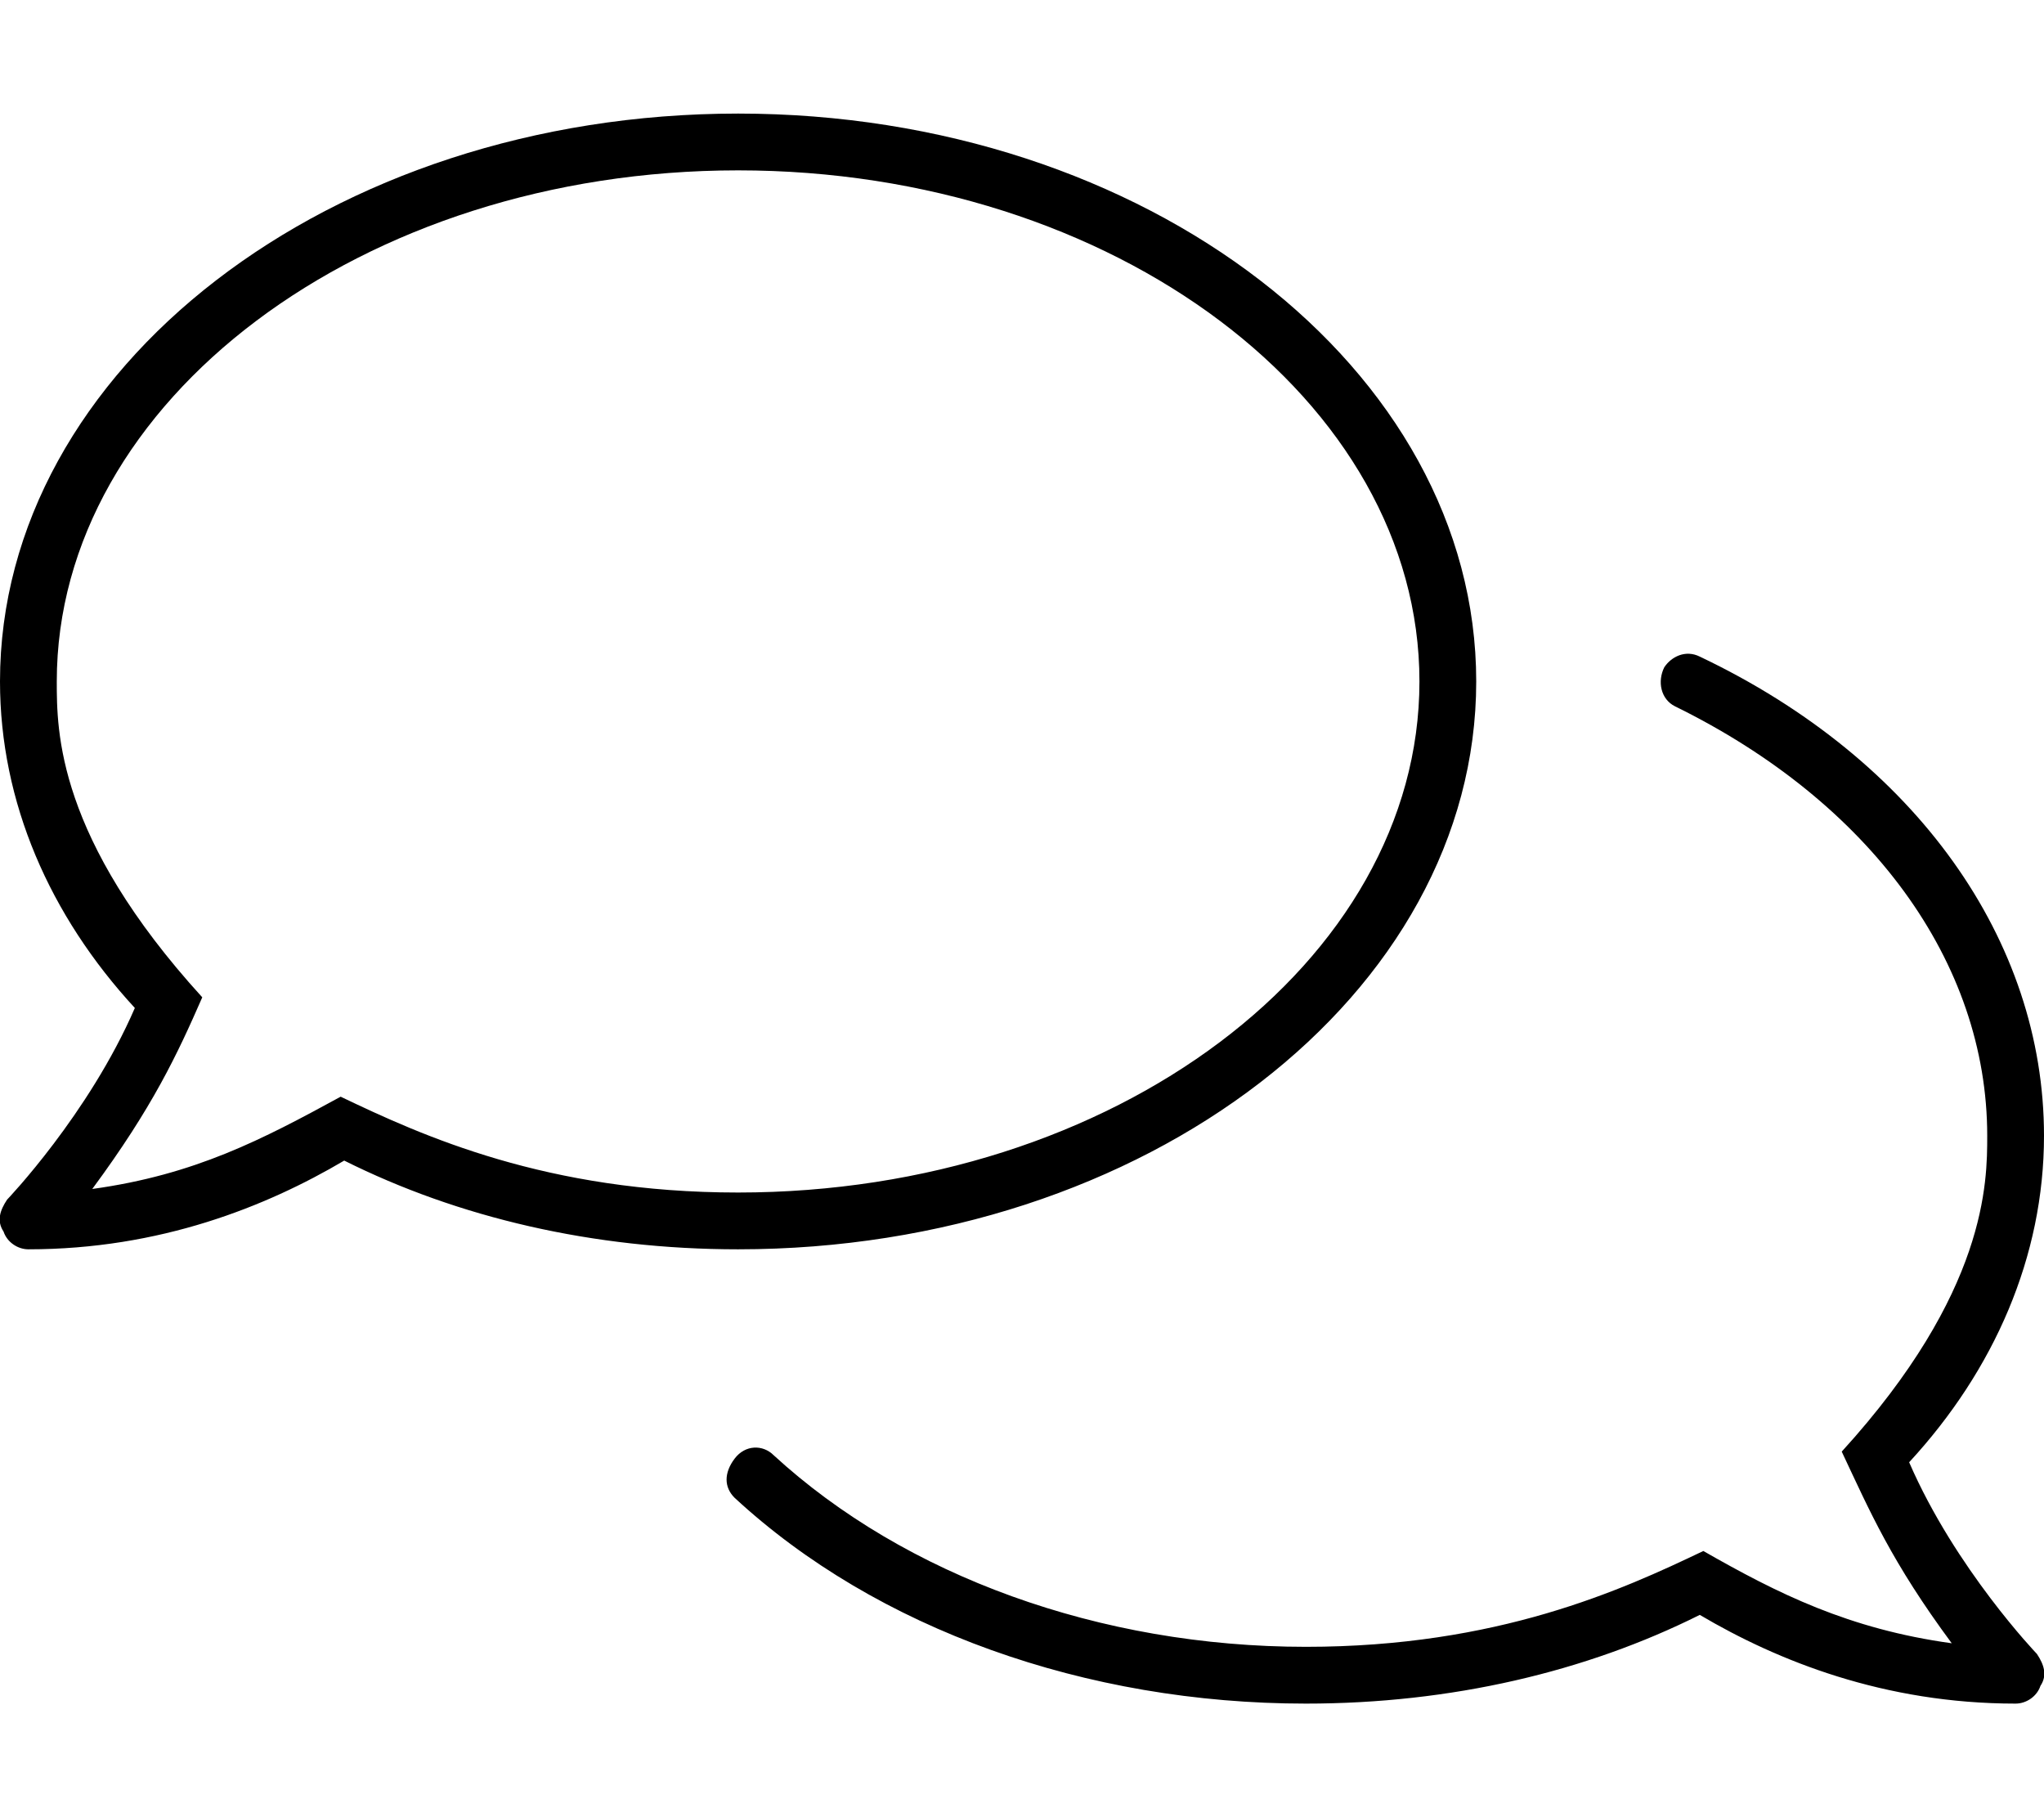 <svg xmlns="http://www.w3.org/2000/svg" viewBox="0 0 576 512"><!-- Font Awesome Pro 6.0.0-alpha1 by @fontawesome - https://fontawesome.com License - https://fontawesome.com/license (Commercial License) --><path d="M416 192C416 104 323 32 208 32S0 104 0 192C0 226 14 258 38 284C25 314 2 338 2 338C0 341 -1 344 1 347C2 350 5 352 8 352C45 352 75 340 97 327C129 343 167 352 208 352C323 352 416 280 416 192ZM96 309C74 321 55 331 26 335C43 312 50 297 57 281C16 236 16 206 16 192C16 113 102 48 208 48C314 48 400 113 400 192S314 336 208 336C154 336 119 320 96 309ZM538 412C562 386 576 354 576 320C576 265 540 214 479 185C475 183 471 185 469 188C467 192 468 197 472 199C527 226 560 271 560 320C560 333 560 364 519 409C527 426 533 440 550 463C521 459 501 449 480 437C457 448 422 464 368 464C310 464 255 444 218 410C215 407 210 407 207 411S204 419 207 422C247 459 306 480 368 480C409 480 447 471 479 455C501 468 531 480 568 480C571 480 574 478 575 475C577 472 576 469 574 466C574 466 551 442 538 412Z"/></svg>